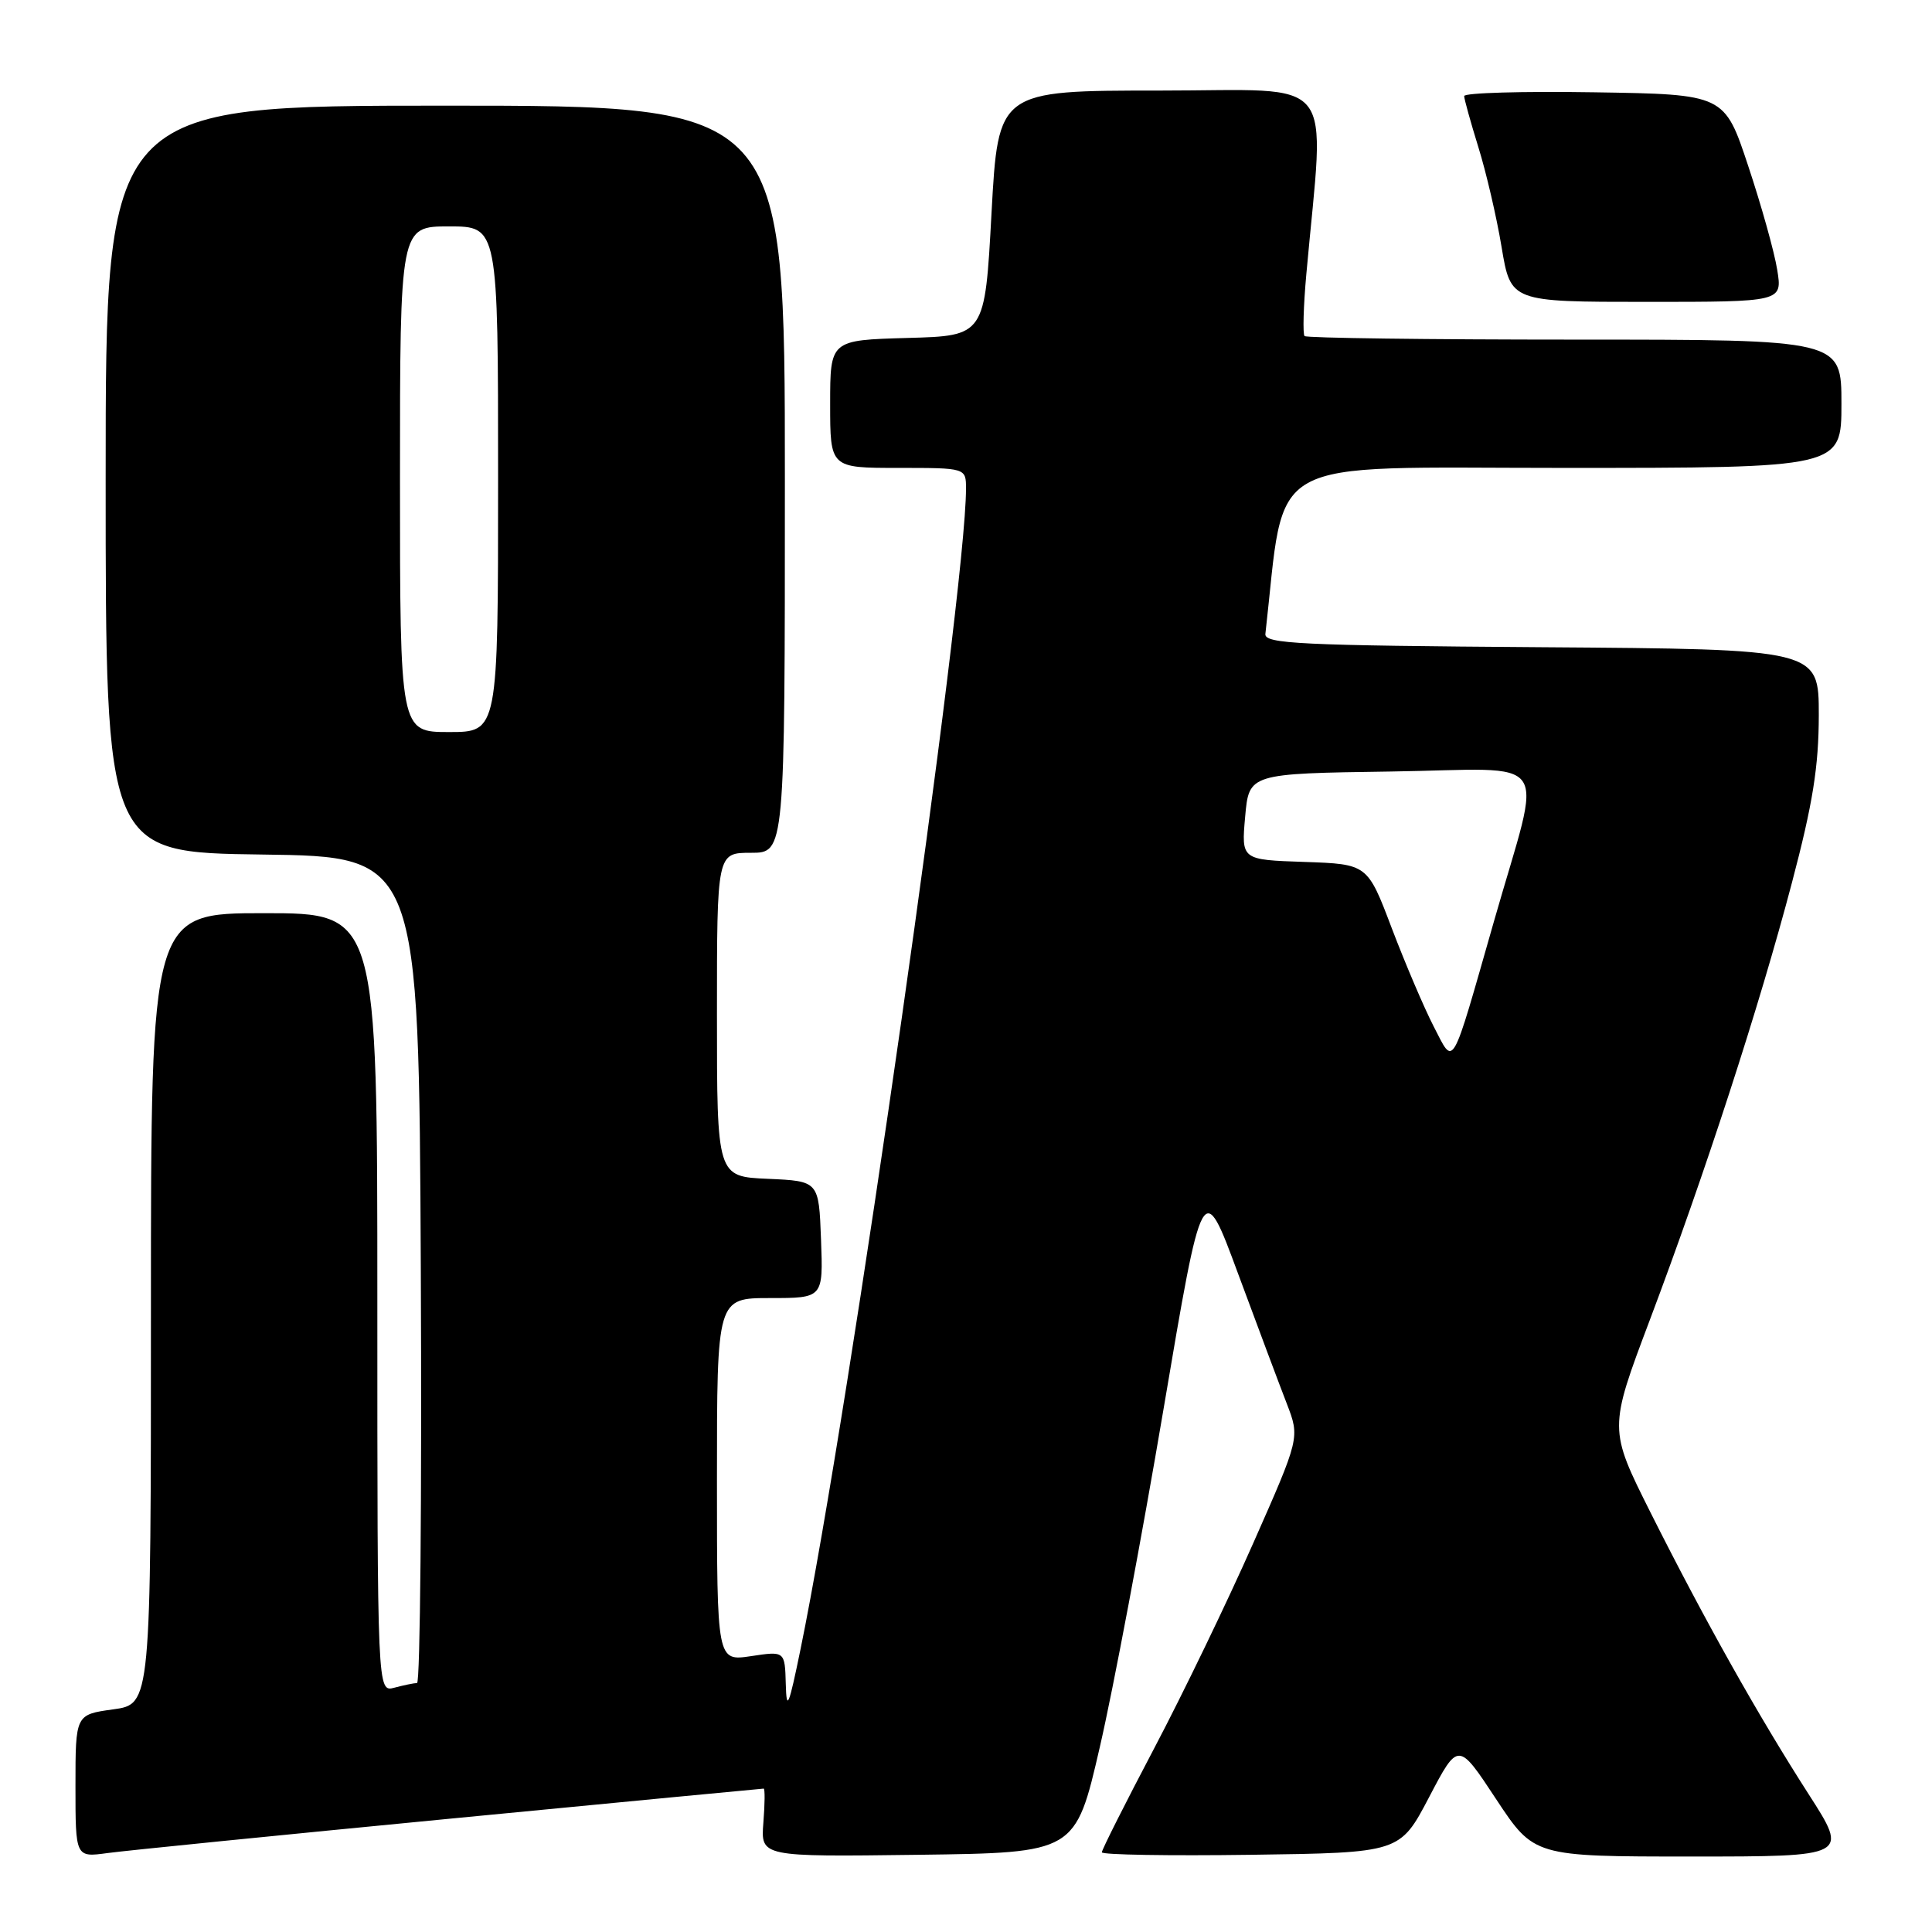 <?xml version="1.0" encoding="UTF-8" standalone="no"?>
<!DOCTYPE svg PUBLIC "-//W3C//DTD SVG 1.1//EN" "http://www.w3.org/Graphics/SVG/1.1/DTD/svg11.dtd" >
<svg xmlns="http://www.w3.org/2000/svg" xmlns:xlink="http://www.w3.org/1999/xlink" version="1.1" viewBox="0 0 256 256">
 <g >
 <path fill="currentColor"
d=" M 59.68 240.98 C 82.33 238.79 101.01 237.00 101.19 237.00 C 101.37 237.00 101.35 239.03 101.15 241.52 C 100.80 246.04 100.80 246.04 121.65 245.77 C 142.50 245.50 142.50 245.50 145.73 231.50 C 147.51 223.80 151.30 203.68 154.16 186.79 C 159.36 156.07 159.36 156.07 164.06 168.79 C 166.65 175.78 169.55 183.53 170.51 186.00 C 172.24 190.50 172.24 190.50 166.05 204.50 C 162.65 212.20 156.75 224.42 152.93 231.67 C 149.12 238.91 146.00 245.10 146.00 245.44 C 146.00 245.77 154.89 245.92 165.75 245.77 C 185.50 245.50 185.50 245.50 189.36 238.14 C 193.22 230.77 193.22 230.77 198.24 238.39 C 203.27 246.00 203.27 246.00 224.11 246.00 C 244.96 246.00 244.96 246.00 239.66 237.75 C 232.95 227.30 225.80 214.55 218.71 200.43 C 213.16 189.35 213.16 189.35 218.60 174.93 C 225.92 155.52 233.12 133.37 237.43 117.00 C 240.21 106.48 240.99 101.57 241.00 94.76 C 241.00 86.02 241.00 86.02 204.25 85.76 C 172.28 85.53 167.52 85.31 167.67 84.00 C 170.40 60.00 166.81 62.00 207.11 62.00 C 244.00 62.00 244.00 62.00 244.00 53.50 C 244.00 45.00 244.00 45.00 208.67 45.00 C 189.23 45.00 173.12 44.79 172.86 44.53 C 172.61 44.27 172.71 40.56 173.10 36.28 C 175.52 9.39 177.61 12.00 153.70 12.00 C 132.27 12.00 132.27 12.00 131.38 28.25 C 130.50 44.50 130.50 44.50 120.25 44.78 C 110.00 45.07 110.00 45.07 110.00 53.53 C 110.00 62.00 110.00 62.00 119.00 62.00 C 128.00 62.00 128.00 62.00 128.00 64.75 C 128.00 78.67 112.57 186.90 106.08 218.50 C 104.51 226.16 104.22 226.85 104.12 223.14 C 104.00 218.77 104.00 218.77 99.50 219.45 C 95.00 220.12 95.00 220.12 95.00 196.06 C 95.00 172.00 95.00 172.00 102.04 172.00 C 109.08 172.00 109.08 172.00 108.79 164.25 C 108.50 156.50 108.50 156.50 101.75 156.20 C 95.00 155.91 95.00 155.91 95.00 134.45 C 95.00 113.00 95.00 113.00 99.50 113.00 C 104.00 113.00 104.00 113.00 104.00 63.50 C 104.00 14.00 104.00 14.00 59.00 14.00 C 14.00 14.00 14.00 14.00 14.00 63.48 C 14.00 112.96 14.00 112.96 34.75 113.23 C 55.50 113.50 55.50 113.50 55.76 168.25 C 55.90 198.36 55.68 223.01 55.26 223.01 C 54.84 223.02 53.49 223.30 52.25 223.63 C 50.00 224.23 50.00 224.23 50.00 172.62 C 50.00 121.00 50.00 121.00 35.00 121.00 C 20.00 121.00 20.00 121.00 20.00 173.41 C 20.00 225.81 20.00 225.81 15.00 226.50 C 10.00 227.19 10.00 227.19 10.00 236.66 C 10.00 246.12 10.00 246.12 14.25 245.54 C 16.59 245.22 37.03 243.17 59.68 240.98 Z  M 235.49 35.75 C 235.12 33.41 233.39 27.23 231.65 22.00 C 228.50 12.50 228.50 12.50 211.25 12.23 C 201.76 12.08 194.01 12.30 194.01 12.73 C 194.02 13.15 194.87 16.20 195.89 19.50 C 196.92 22.80 198.31 28.76 198.97 32.75 C 200.18 40.00 200.18 40.00 218.18 40.00 C 236.18 40.00 236.18 40.00 235.49 35.75 Z  M 189.96 135.99 C 188.69 133.52 186.20 127.67 184.42 123.00 C 181.20 114.50 181.20 114.50 172.84 114.21 C 164.48 113.93 164.48 113.93 164.99 108.21 C 165.50 102.50 165.50 102.50 184.33 102.23 C 206.15 101.91 204.43 99.42 197.98 122.00 C 192.18 142.28 192.73 141.33 189.96 135.99 Z  M 53.00 63.50 C 53.00 30.00 53.00 30.00 59.50 30.00 C 66.00 30.00 66.00 30.00 66.00 63.50 C 66.00 97.00 66.00 97.00 59.50 97.00 C 53.00 97.00 53.00 97.00 53.00 63.50 Z "/>
</g>
</svg>